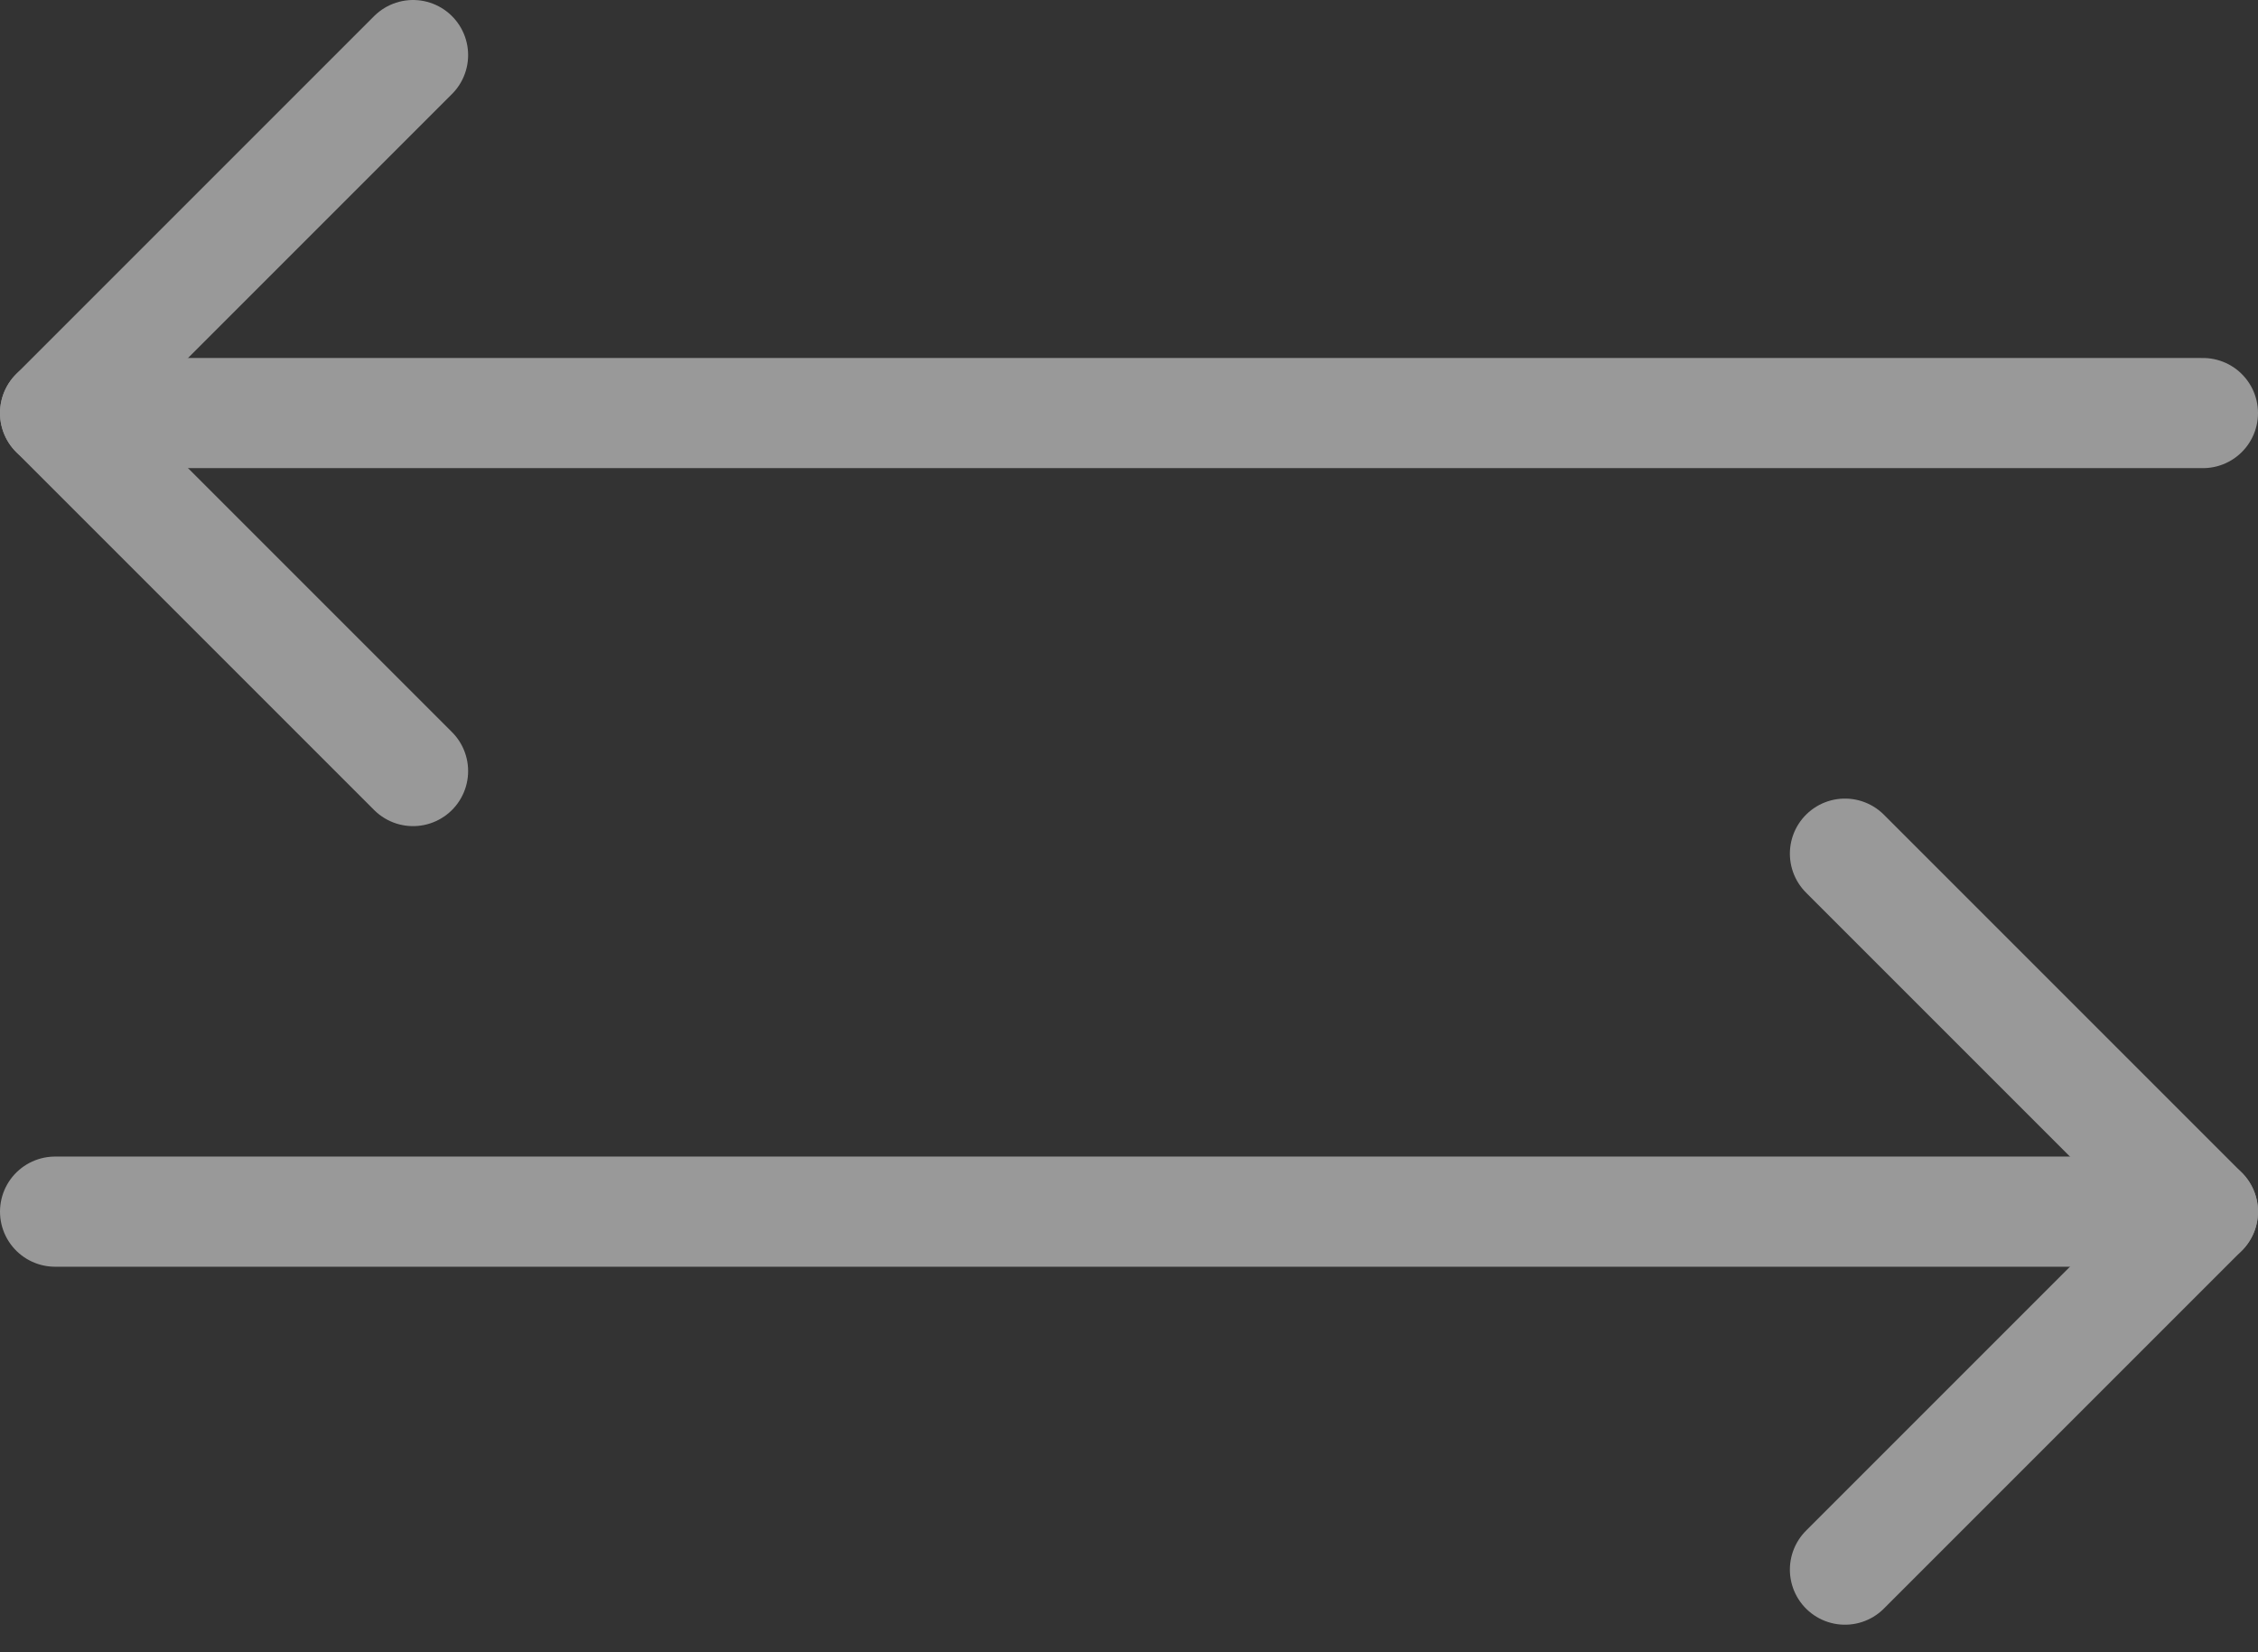 <svg width="41" height="30" viewBox="0 0 41 30" fill="none" xmlns="http://www.w3.org/2000/svg">
<rect x="0" y="0" width="41" height="30" fill="#333333" stroke="none"/>
<g opacity="0.5">
<path d="M33.5 15.5L40 22L33.5 28.5" stroke="white" stroke-width="2" stroke-linecap="round" stroke-linejoin="round"/>
<path d="M1 22H40" stroke="white" stroke-width="2" stroke-linecap="round" stroke-linejoin="round"/>
<path d="M7.5 14L1 7.5L7.5 1" stroke="white" stroke-width="2" stroke-linecap="round" stroke-linejoin="round"/>
<path d="M40 7.5H1" stroke="white" stroke-width="2" stroke-linecap="round" stroke-linejoin="round"/>
</g>
</svg>

